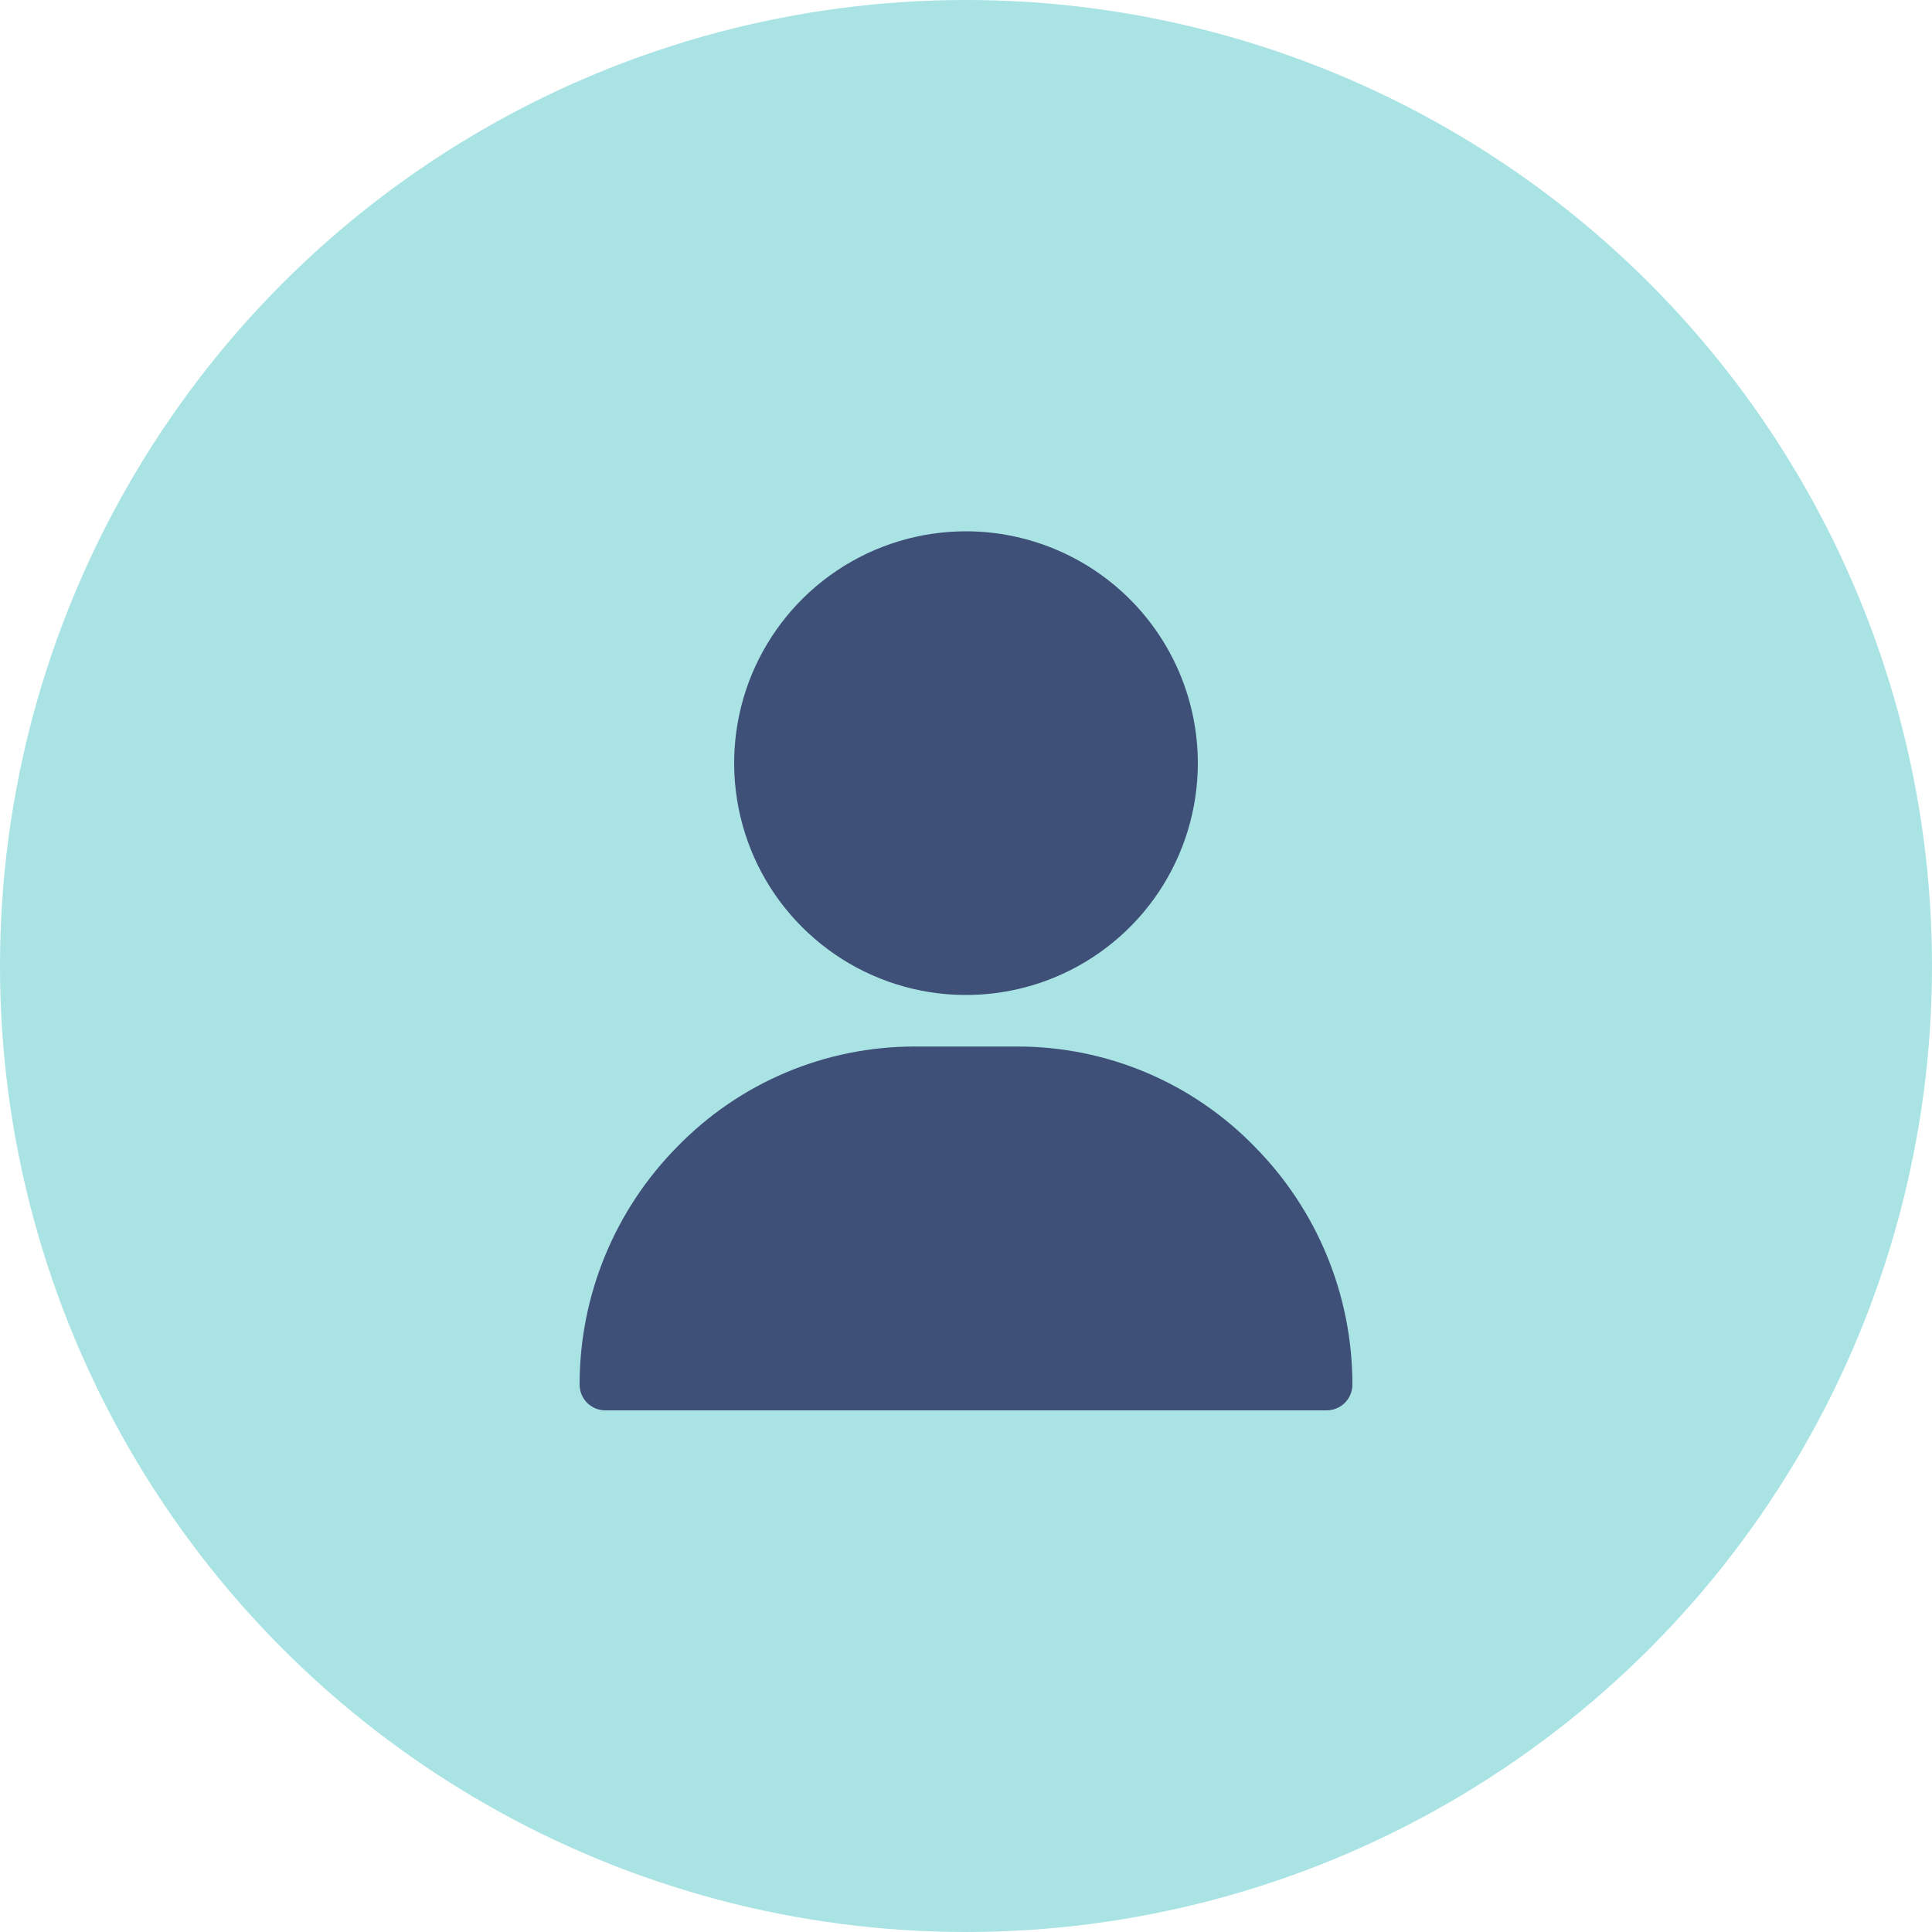 <svg width="40" height="40" viewBox="0 0 40 40" fill="none" xmlns="http://www.w3.org/2000/svg">
<circle cx="20" cy="20" r="20" fill="#A9E3E4"/>
<path d="M20 11C19.051 11 18.123 11.281 17.333 11.809C16.544 12.336 15.929 13.086 15.565 13.963C15.202 14.84 15.107 15.805 15.292 16.736C15.477 17.668 15.934 18.523 16.606 19.194C17.277 19.865 18.132 20.323 19.064 20.508C19.995 20.693 20.96 20.598 21.837 20.235C22.714 19.871 23.464 19.256 23.991 18.467C24.518 17.677 24.8 16.749 24.8 15.8C24.799 14.527 24.293 13.307 23.393 12.407C22.493 11.508 21.273 11.001 20 11V11Z" fill="#3F5078"/>
<path d="M25.972 23.736C25.334 23.081 24.571 22.56 23.729 22.205C22.887 21.85 21.981 21.667 21.067 21.667H18.933C18.019 21.667 17.113 21.85 16.271 22.205C15.429 22.56 14.666 23.081 14.028 23.736C12.728 25.048 11.999 26.82 12 28.667C12 28.808 12.056 28.944 12.156 29.044C12.256 29.144 12.392 29.2 12.533 29.2H27.467C27.537 29.2 27.606 29.186 27.671 29.159C27.736 29.133 27.794 29.093 27.844 29.044C27.893 28.994 27.933 28.936 27.959 28.871C27.986 28.806 28 28.737 28 28.667C28.001 26.82 27.272 25.048 25.972 23.736Z" fill="#3F5078"/>
</svg>
